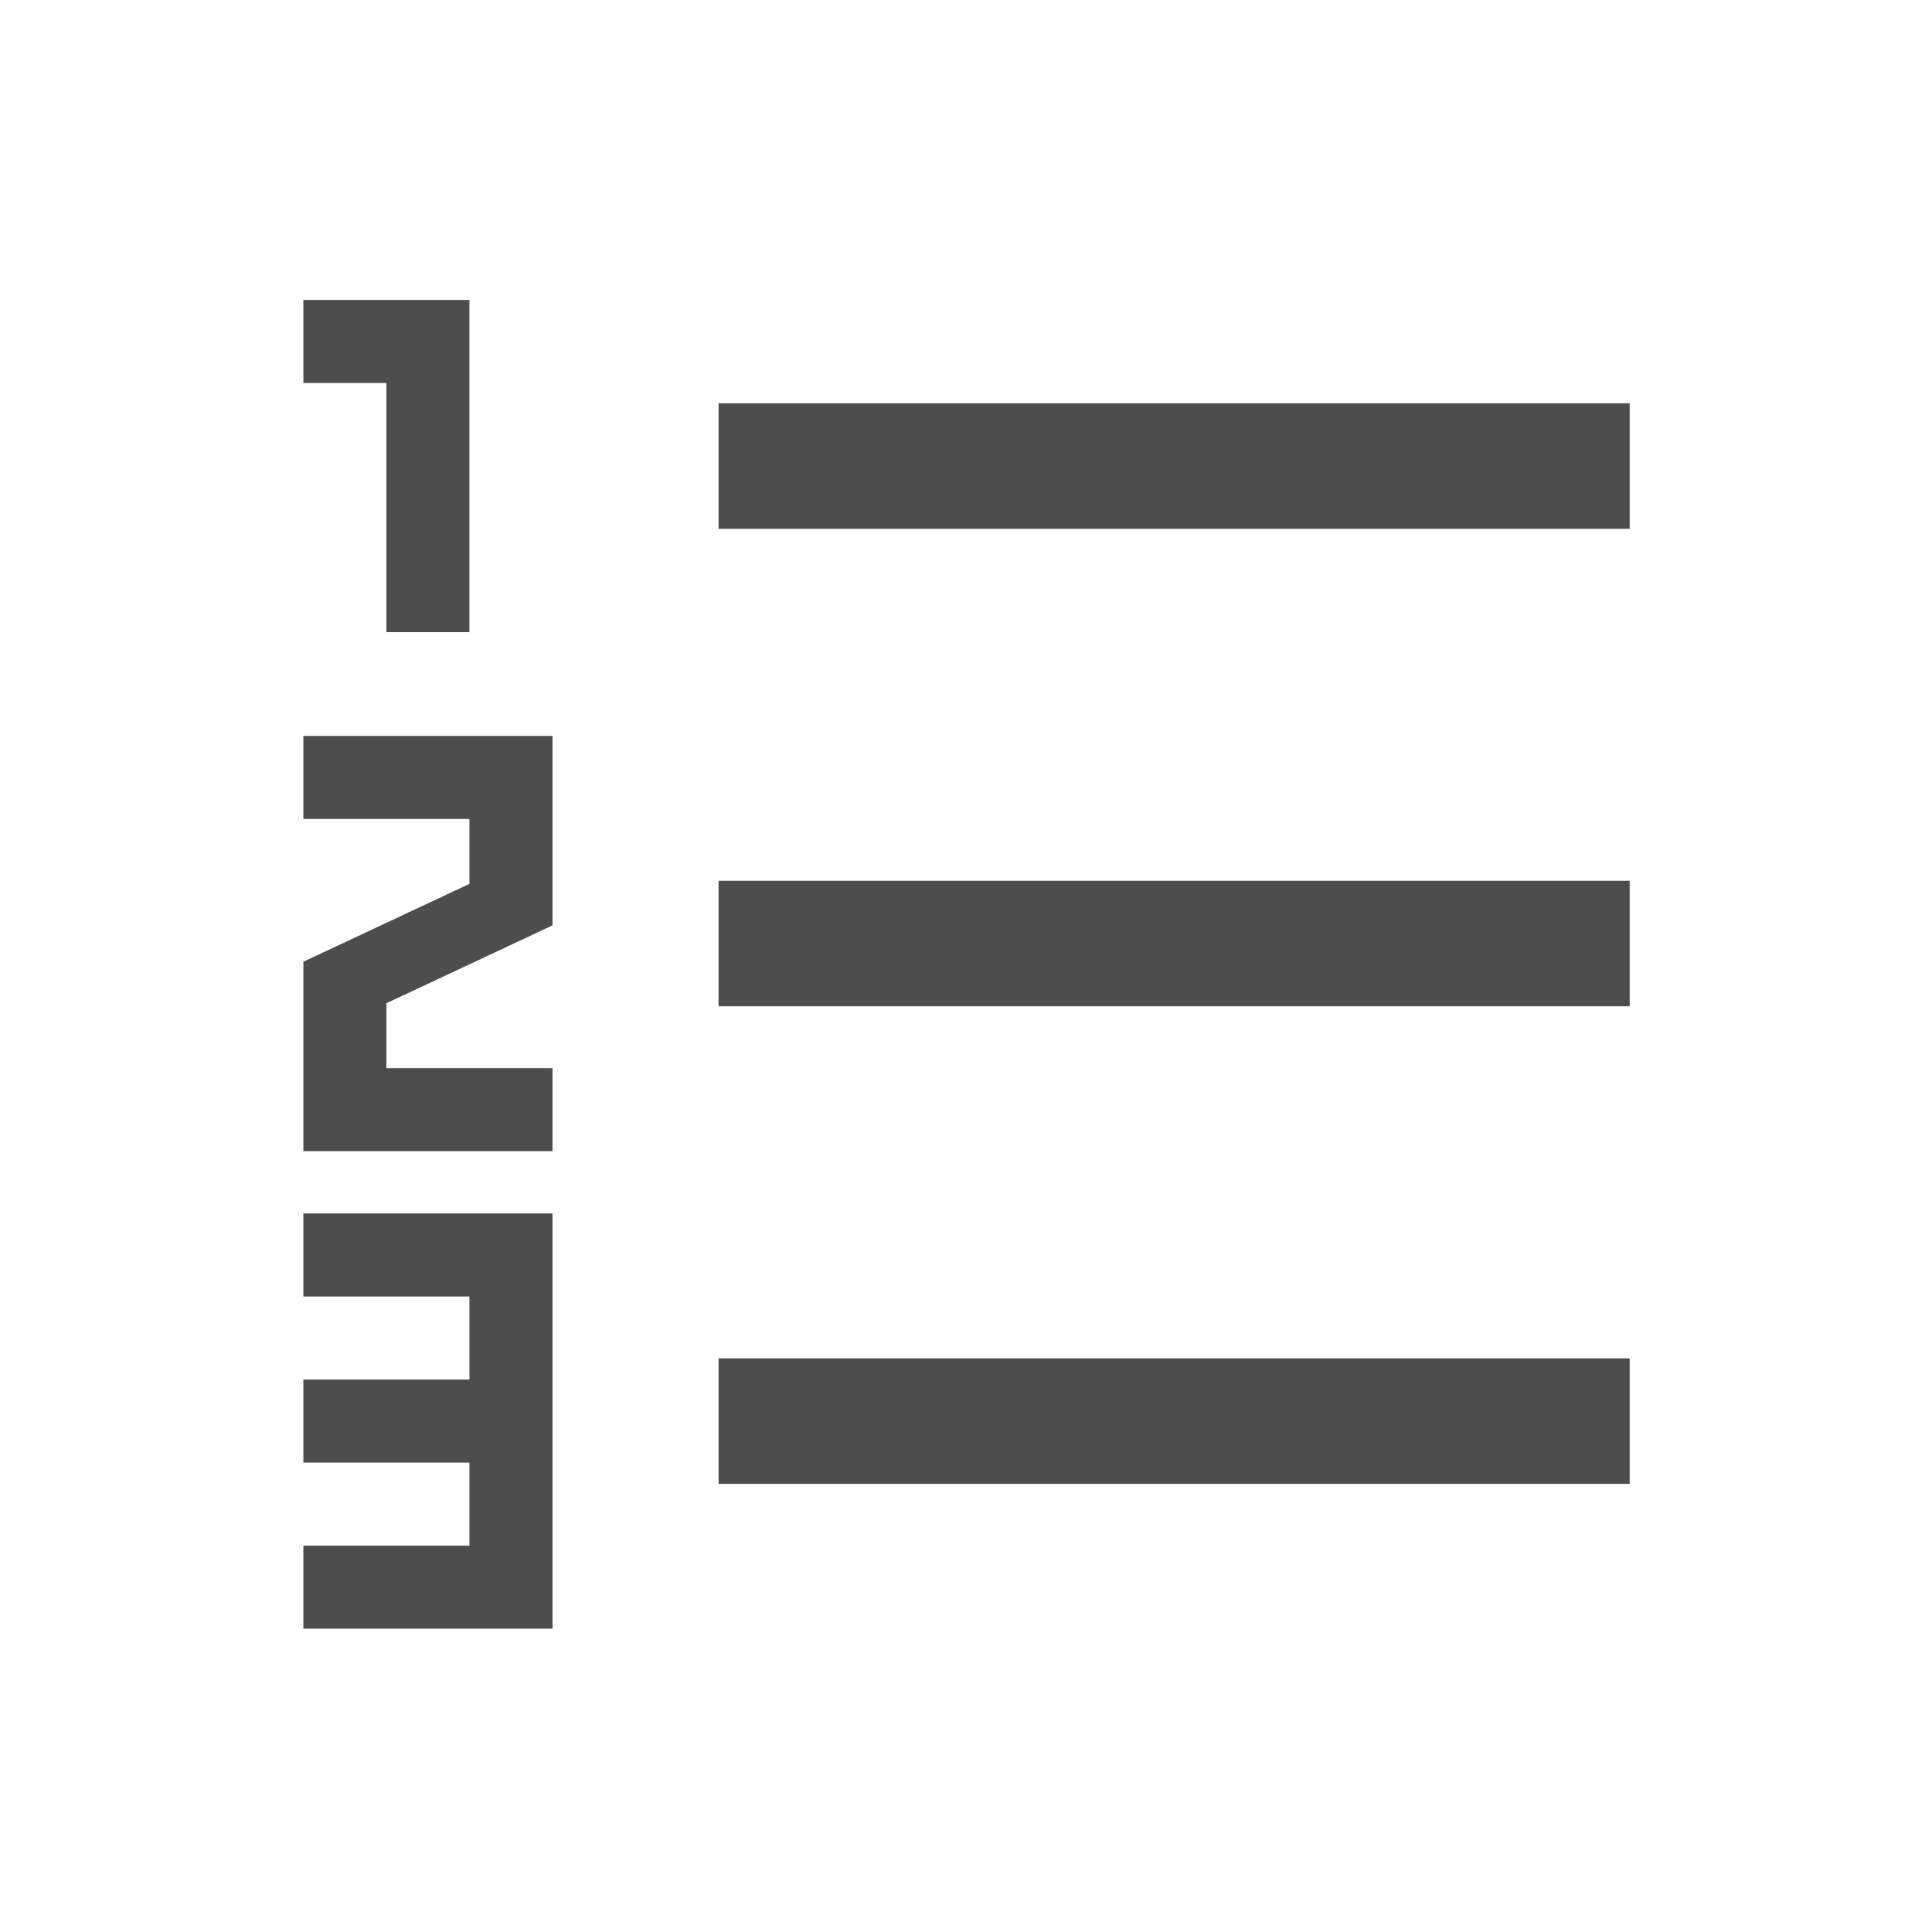 <?xml version="1.0" standalone="no"?><!DOCTYPE svg PUBLIC "-//W3C//DTD SVG 1.1//EN" "http://www.w3.org/Graphics/SVG/1.1/DTD/svg11.dtd"><svg class="icon" width="64px" height="64.00px" viewBox="0 0 1024 1024" version="1.1" xmlns="http://www.w3.org/2000/svg"><path fill="#4D4D4D" d="M160.789 761.543M380.864 213.762l482.901 0 0 66.515-482.901 0 0-66.515ZM248.817 158.989 248.817 335.05 204.803 335.05 204.803 203.003 160.789 203.003 160.789 158.989ZM380.864 466.848l482.901 0 0 66.515-482.901 0 0-66.515ZM204.803 531.74 204.803 566.136 292.835 566.136 292.835 610.153 160.789 610.153 160.789 509.731 248.817 468.468 248.817 434.07 160.789 434.07 160.789 390.057 292.835 390.057 292.835 490.475ZM380.864 719.933l482.901 0 0 66.515-482.901 0 0-66.515ZM292.835 643.153 292.835 863.228 160.789 863.228 160.789 819.214 248.817 819.214 248.817 775.199 160.789 775.199 160.789 731.185 248.817 731.185 248.817 687.168 160.789 687.168 160.789 643.153ZM292.835 643.153" /></svg>